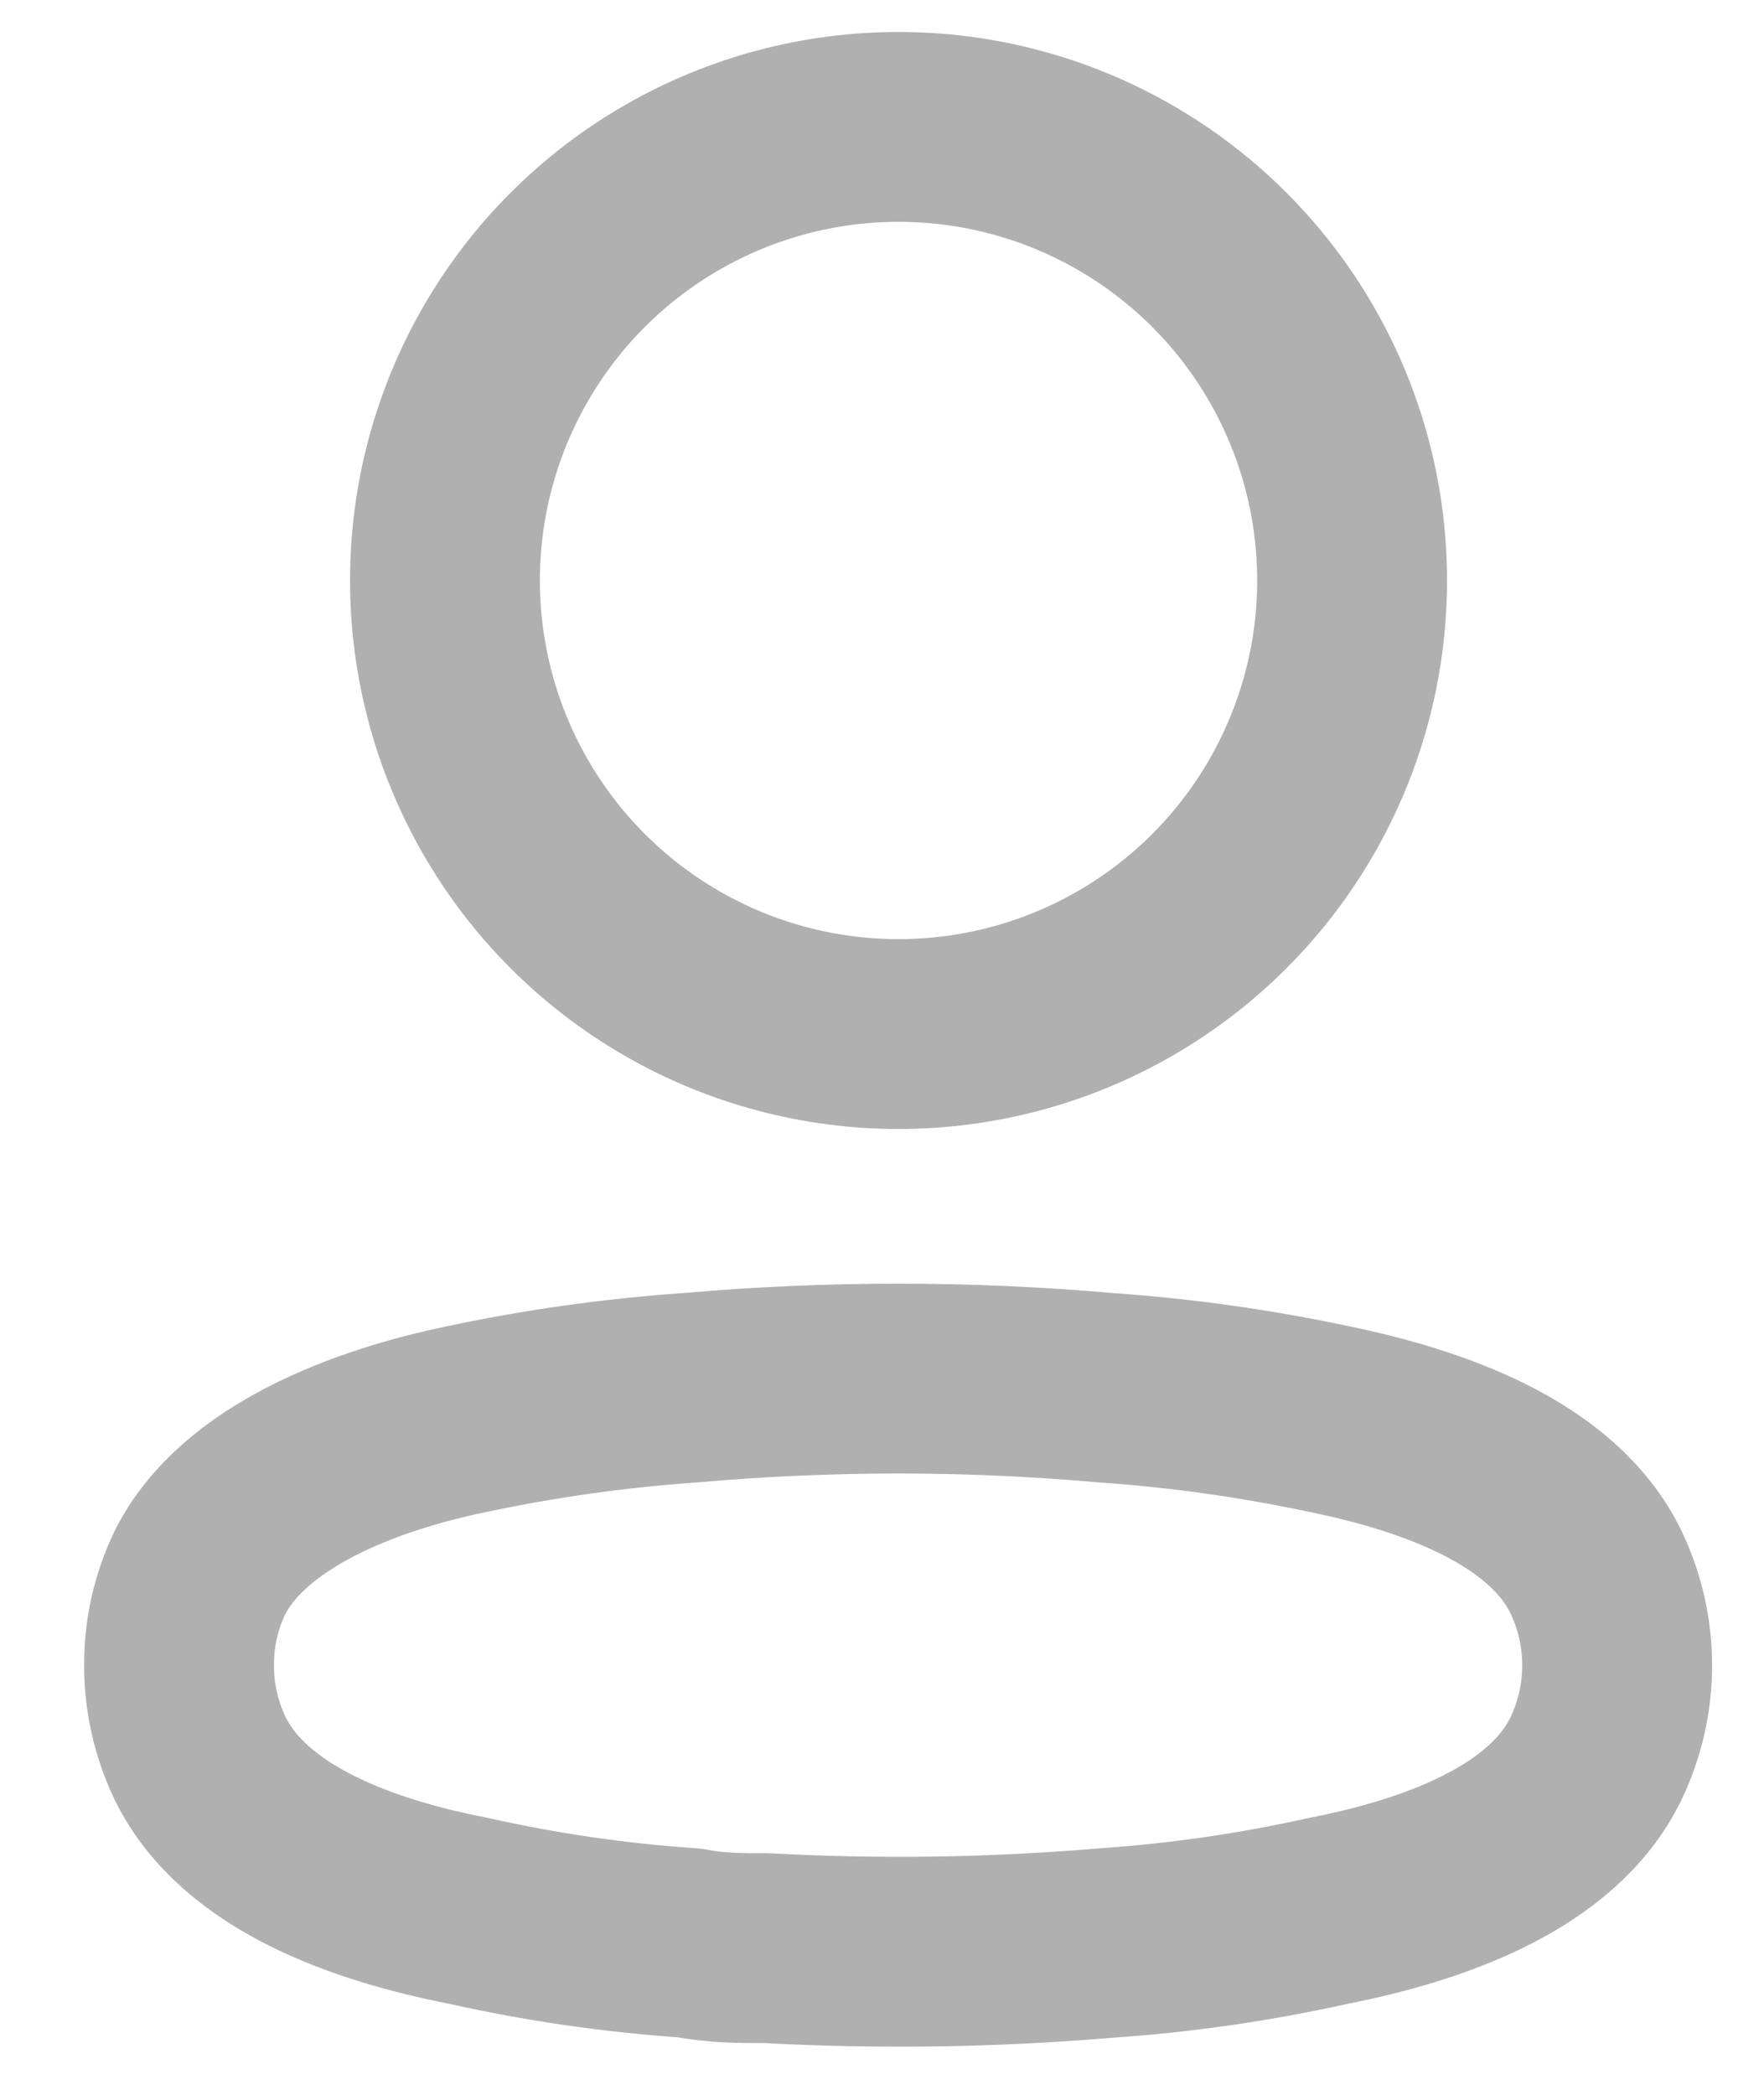 <svg width="16" height="19" viewBox="0 0 16 19" fill="none" xmlns="http://www.w3.org/2000/svg">
<ellipse cx="8.15" cy="5.265" rx="4.114" ry="4.114" stroke="#B0B0B0" stroke-width="1.722" stroke-linecap="round" stroke-linejoin="round"/>
<path fill-rule="evenodd" clip-rule="evenodd" d="M1.624 15.101C1.623 14.812 1.687 14.526 1.813 14.265C2.207 13.477 3.318 13.059 4.24 12.87C4.905 12.729 5.58 12.634 6.258 12.587C7.514 12.476 8.777 12.476 10.033 12.587C10.712 12.634 11.386 12.729 12.051 12.87C12.973 13.059 14.084 13.438 14.479 14.265C14.731 14.796 14.731 15.413 14.479 15.944C14.084 16.772 12.973 17.15 12.051 17.331C11.387 17.479 10.712 17.577 10.033 17.623C9.011 17.71 7.984 17.725 6.96 17.67C6.723 17.67 6.495 17.67 6.258 17.623C5.582 17.577 4.91 17.48 4.248 17.331C3.318 17.15 2.215 16.772 1.813 15.944C1.688 15.681 1.623 15.393 1.624 15.101Z" stroke="#B0B0B0" stroke-width="1.722" stroke-linecap="round" stroke-linejoin="round"/>
</svg>
